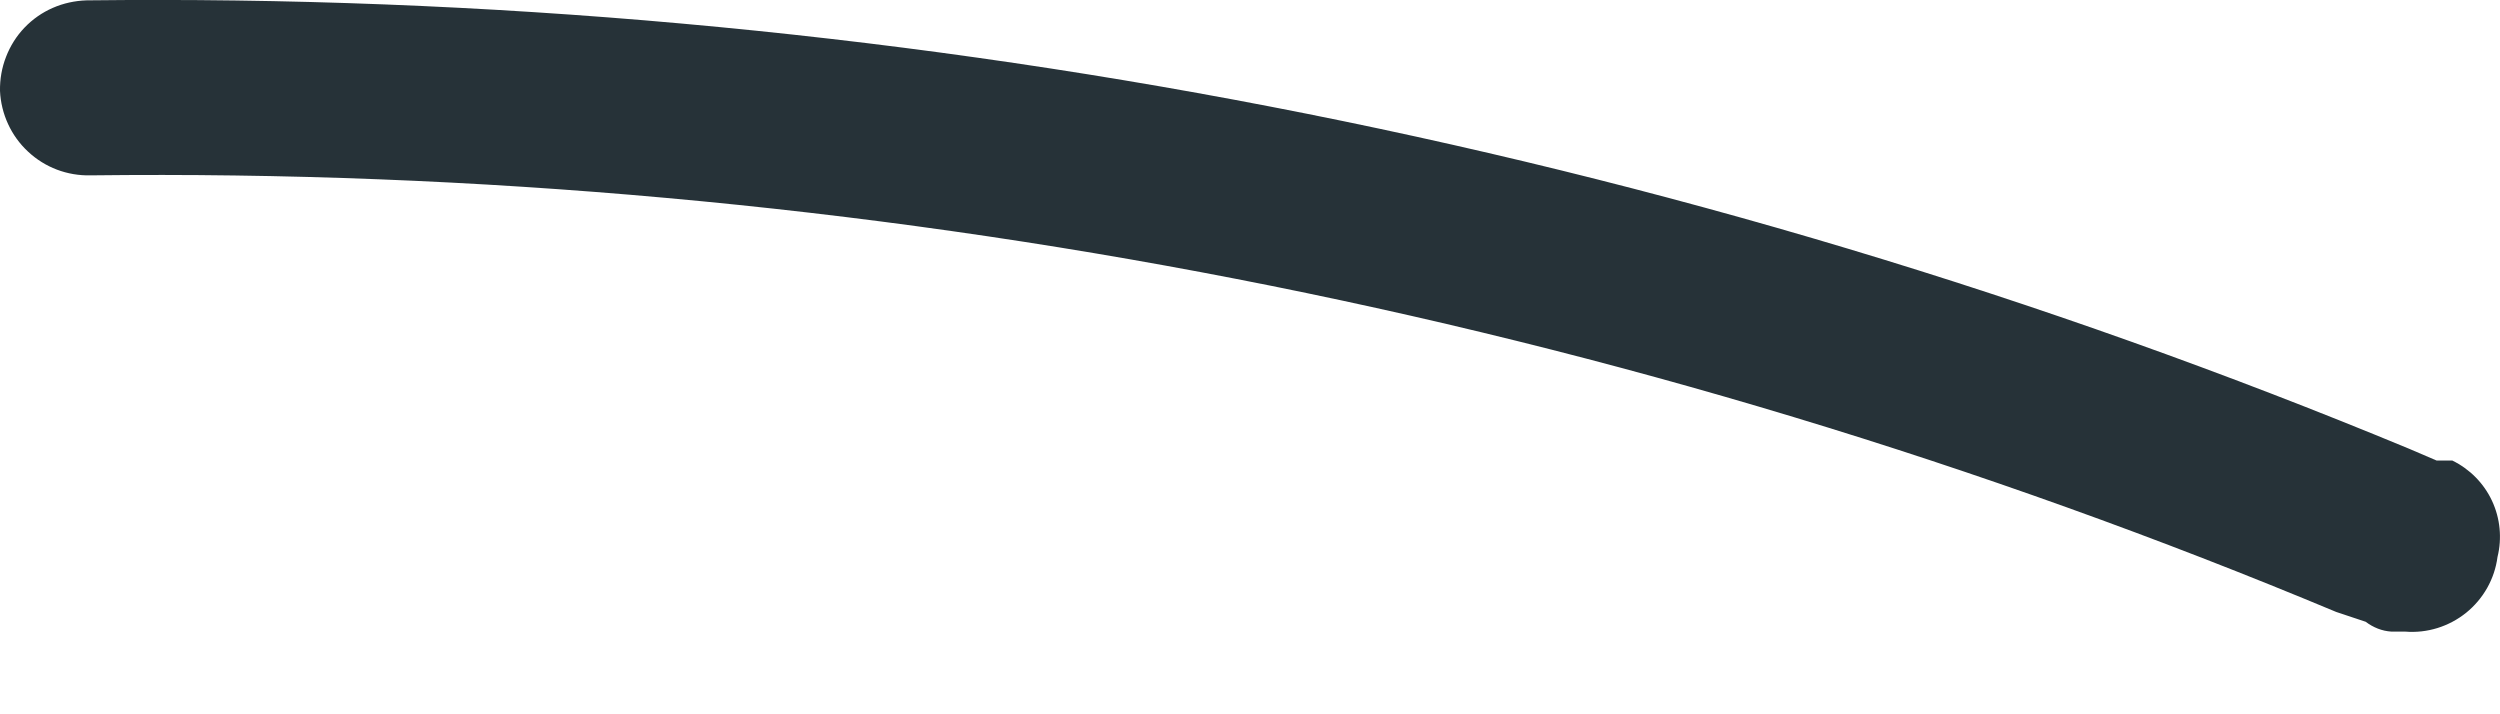 <svg width="14" height="4" viewBox="0 0 14 4" fill="none" xmlns="http://www.w3.org/2000/svg">
<path d="M13.469 3.537H13.392C13.34 3.534 13.29 3.514 13.248 3.482L13.083 3.427C9.102 1.763 4.822 0.931 0.507 0.982C0.377 0.985 0.252 0.938 0.157 0.849C0.062 0.761 0.006 0.638 0 0.509C-0.001 0.444 0.01 0.379 0.034 0.318C0.057 0.258 0.092 0.202 0.137 0.155C0.182 0.108 0.236 0.07 0.296 0.044C0.355 0.018 0.42 0.004 0.485 0.002C4.945 -0.05 9.37 0.804 13.491 2.513L13.645 2.579H13.733C13.831 2.627 13.909 2.706 13.955 2.804C14.001 2.902 14.012 3.014 13.986 3.119C13.97 3.242 13.907 3.353 13.811 3.431C13.714 3.509 13.592 3.547 13.469 3.537Z" fill="#263238"/>
</svg>
